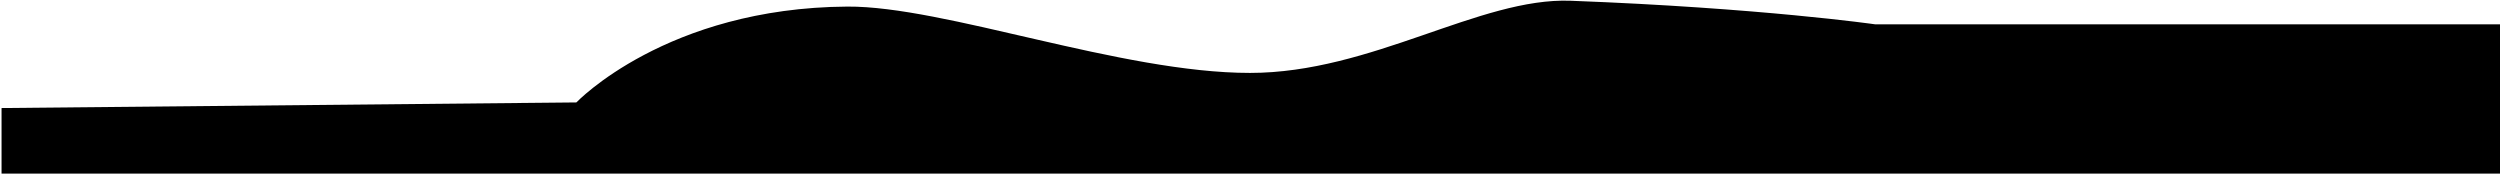 <?xml version="1.0" encoding="UTF-8" standalone="no"?>
<svg
   viewBox="0 0 2880 200"
   fill="none"
   version="1.1"
   id="svg4"
   sodipodi:docname="curve-2.svg"
   width="2880"
   height="200"
   inkscape:version="1.1.2 (b8e25be833, 2022-02-05)"
   xmlns:inkscape="http://www.inkscape.org/namespaces/inkscape"
   xmlns:sodipodi="http://sodipodi.sourceforge.net/DTD/sodipodi-0.dtd"
   xmlns="http://www.w3.org/2000/svg"
   xmlns:svg="http://www.w3.org/2000/svg">
  <defs
     id="defs8" />
  <sodipodi:namedview
     id="namedview6"
     pagecolor="#ffffff"
     bordercolor="#666666"
     borderopacity="1.0"
     inkscape:pageshadow="2"
     inkscape:pageopacity="0.0"
     inkscape:pagecheckerboard="0"
     showgrid="false"
     inkscape:zoom="0.55981979"
     inkscape:cx="1410.2752"
     inkscape:cy="85.741877"
     inkscape:window-width="2560"
     inkscape:window-height="1377"
     inkscape:window-x="-8"
     inkscape:window-y="-8"
     inkscape:window-maximized="1"
     inkscape:current-layer="svg4"
     height="57px" />
  <path
     d="M 664,118 1.786,124.46 v 81.589 L 2885.359,207.835 2880,28 H 2160 C 2160,28 2028.816,9.157 1809.319,0.867 1704.721,-3.084 1580.068,84 1440,84 1291.527,84 1087.949,6.85 976.071,7.589 767.629,8.966 664,118 664,118 Z"
     fill="currentColor"
     id="path2"
     sodipodi:nodetypes="ccccccsssc" />
</svg>
